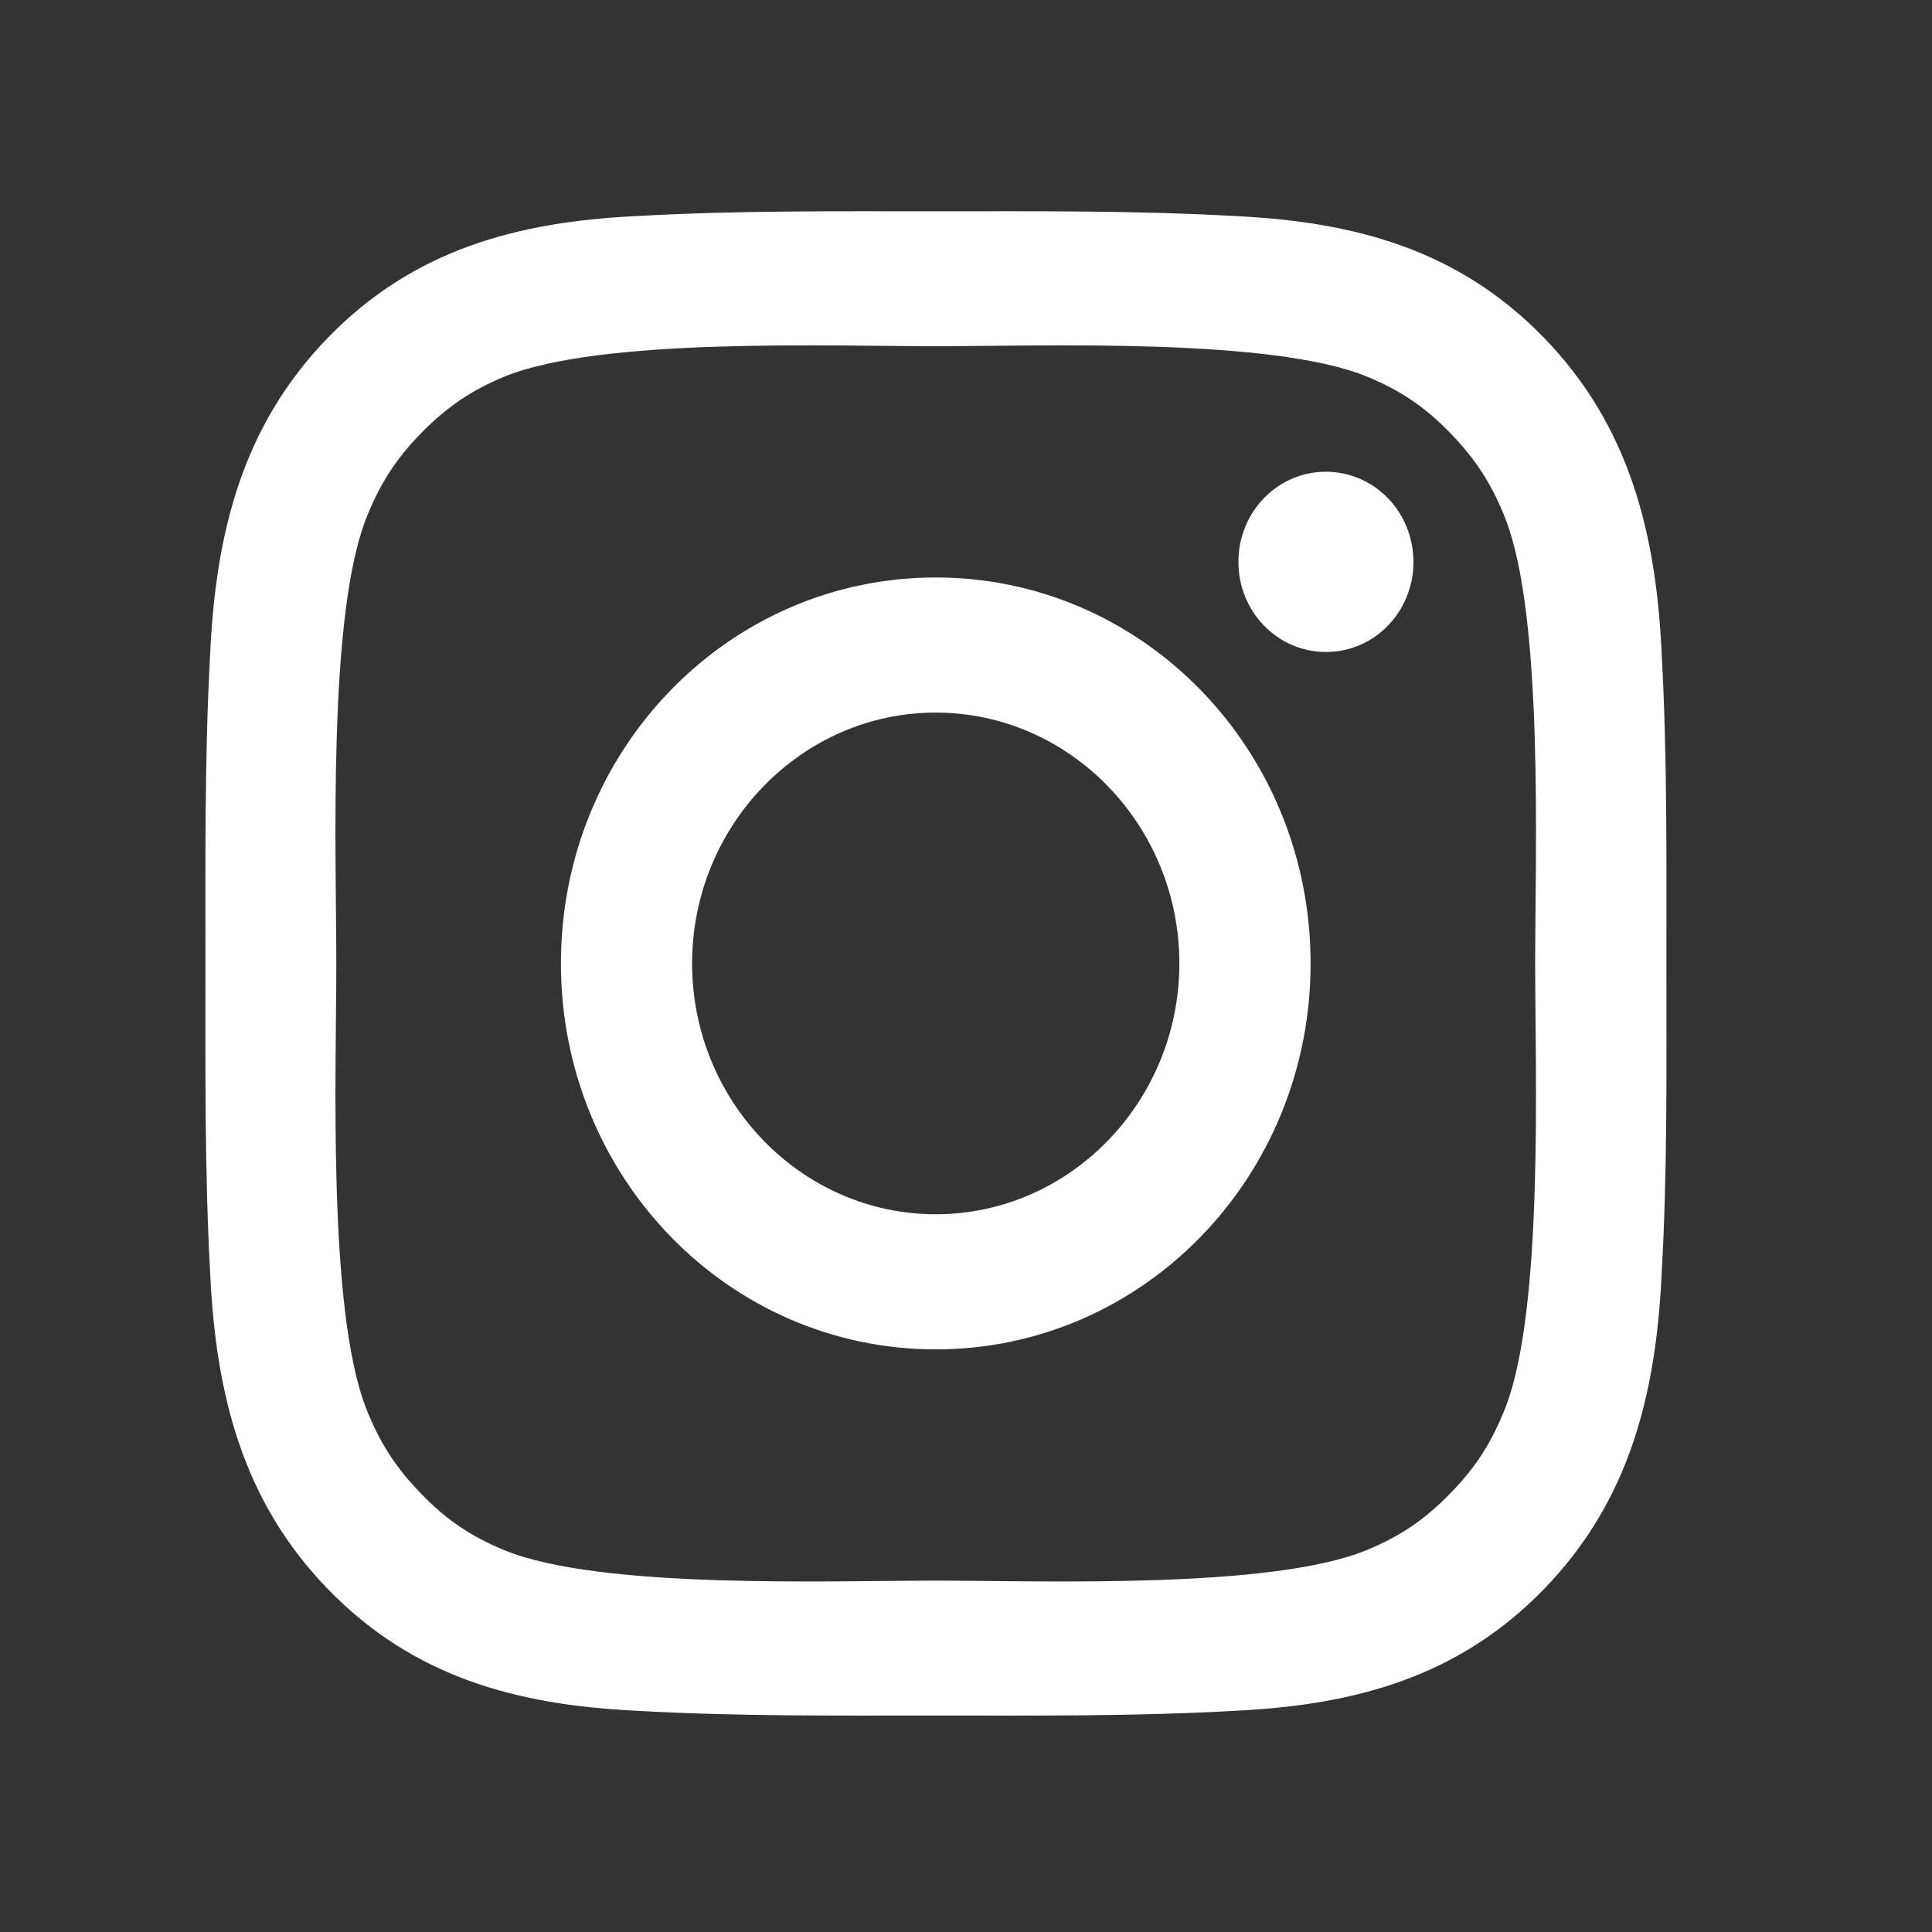 <svg width="30" height="30" viewBox="0 0 30 30" fill="none" xmlns="http://www.w3.org/2000/svg">
<rect x="0" y="0" width="30" height="30" fill="#333333" stroke="none"/>
<path d="M14.53 8.967C11.309 8.967 8.71 11.644 8.71 14.96C8.71 18.276 11.309 20.953 14.53 20.953C17.751 20.953 20.351 18.276 20.351 14.96C20.351 11.644 17.751 8.967 14.53 8.967ZM14.53 18.855C12.447 18.855 10.747 17.105 10.747 14.96C10.747 12.815 12.447 11.065 14.53 11.065C16.613 11.065 18.313 12.815 18.313 14.96C18.313 17.105 16.613 18.855 14.53 18.855ZM20.589 7.325C19.837 7.325 19.23 7.95 19.23 8.725C19.23 9.499 19.837 10.124 20.589 10.124C21.341 10.124 21.948 9.502 21.948 8.725C21.948 8.541 21.913 8.359 21.845 8.189C21.777 8.019 21.677 7.865 21.551 7.735C21.424 7.605 21.274 7.501 21.109 7.431C20.944 7.361 20.767 7.325 20.589 7.325V7.325ZM25.876 14.96C25.876 13.347 25.89 11.749 25.802 10.139C25.714 8.269 25.3 6.609 23.972 5.242C22.641 3.871 21.032 3.448 19.215 3.357C17.649 3.267 16.096 3.281 14.533 3.281C12.966 3.281 11.414 3.267 9.85 3.357C8.034 3.448 6.422 3.874 5.094 5.242C3.763 6.612 3.352 8.269 3.264 10.139C3.176 11.752 3.19 13.35 3.19 14.96C3.19 16.57 3.176 18.171 3.264 19.781C3.352 21.651 3.766 23.311 5.094 24.678C6.425 26.049 8.034 26.472 9.85 26.563C11.417 26.653 12.969 26.639 14.533 26.639C16.099 26.639 17.652 26.653 19.215 26.563C21.032 26.472 22.643 26.046 23.972 24.678C25.303 23.308 25.714 21.651 25.802 19.781C25.893 18.171 25.876 16.573 25.876 14.96V14.96ZM23.379 21.85C23.171 22.382 22.922 22.779 22.521 23.188C22.121 23.6 21.738 23.857 21.222 24.07C19.729 24.681 16.184 24.544 14.53 24.544C12.876 24.544 9.328 24.681 7.835 24.073C7.319 23.86 6.933 23.603 6.536 23.191C6.136 22.779 5.886 22.384 5.679 21.853C5.088 20.313 5.222 16.663 5.222 14.96C5.222 13.257 5.088 9.604 5.679 8.067C5.886 7.536 6.136 7.138 6.536 6.729C6.936 6.32 7.319 6.06 7.835 5.847C9.328 5.239 12.876 5.376 14.53 5.376C16.184 5.376 19.732 5.239 21.225 5.847C21.741 6.06 22.127 6.317 22.524 6.729C22.924 7.141 23.174 7.536 23.381 8.067C23.972 9.604 23.838 13.257 23.838 14.96C23.838 16.663 23.972 20.313 23.379 21.85Z" fill="white"/>
</svg>
